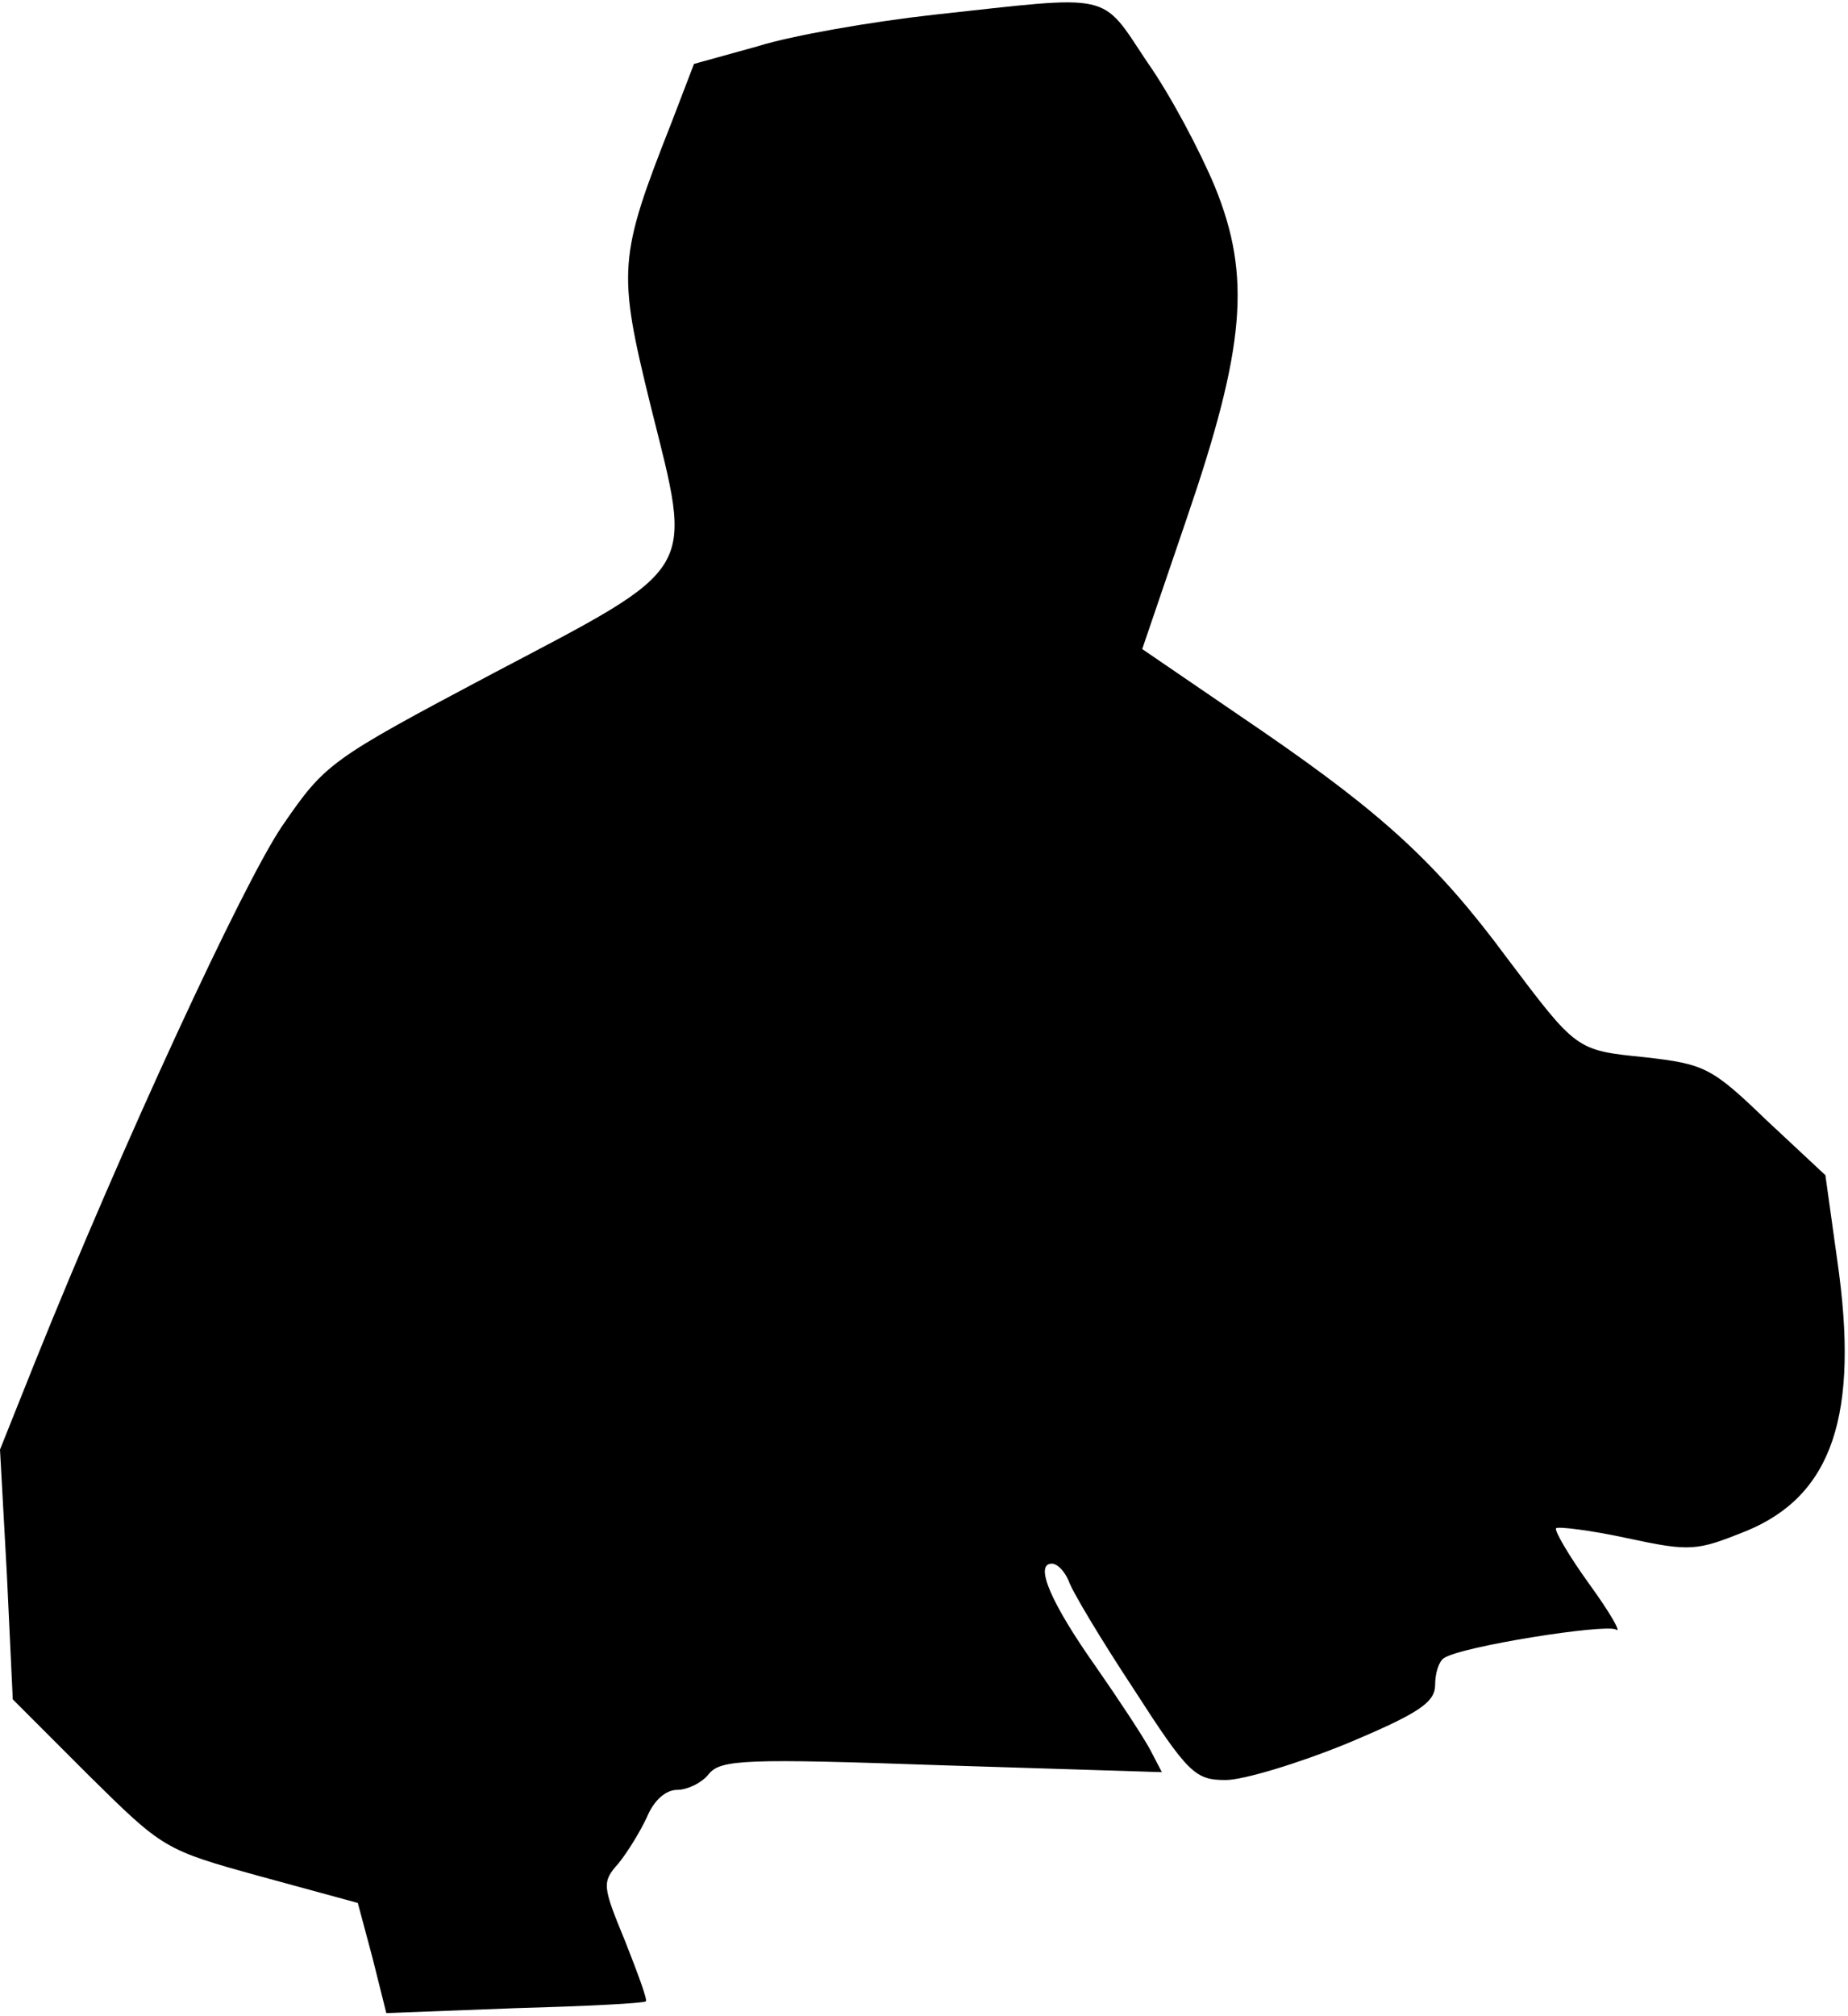 <?xml version="1.0" standalone="no"?>
<!DOCTYPE svg PUBLIC "-//W3C//DTD SVG 20010904//EN"
 "http://www.w3.org/TR/2001/REC-SVG-20010904/DTD/svg10.dtd">
<svg version="1.0" xmlns="http://www.w3.org/2000/svg"
 width="188pt" height="205pt" viewBox="0 0 188 205"
 preserveAspectRatio="xMidYMid meet">
<g transform="translate(0,205) scale(0.1,-0.1)"
fill="#000000" stroke="none">
<path fill="#000000" stroke="none" d="M950 2035 c-63 -7 -144 -21 -179 -32
l-65 -18 -23 -60 c-54 -137 -55 -150 -21 -288 43 -172 50 -161 -161 -272 -166
-88 -170 -91 -214 -155 -40 -59 -162 -323 -251 -544 l-36 -90 7 -127 6 -127
77 -77 c76 -75 77 -76 175 -103 l99 -27 15 -56 14 -56 131 5 c72 2 132 5 133
7 2 1 -8 28 -21 61 -23 56 -24 60 -7 79 9 11 22 32 29 47 7 17 19 28 31 28 10
0 25 7 32 16 12 15 38 16 237 9 l224 -7 -12 23 c-7 13 -32 51 -55 84 -46 65
-63 105 -45 105 6 0 13 -8 17 -17 3 -10 33 -60 66 -110 56 -87 63 -93 94 -93
18 0 74 17 123 37 74 31 90 42 90 60 0 12 4 24 9 27 18 12 164 35 175 29 6 -4
-6 17 -27 46 -21 29 -36 55 -34 57 2 2 35 -2 72 -10 65 -14 71 -13 121 7 88
36 116 118 93 276 l-12 86 -60 56 c-56 54 -63 57 -124 64 -70 7 -69 7 -140
101 -71 96 -126 146 -248 230 l-123 84 45 132 c60 175 66 247 29 338 -15 36
-45 93 -69 127 -48 72 -33 68 -217 48z"/>
</g>
</svg>
